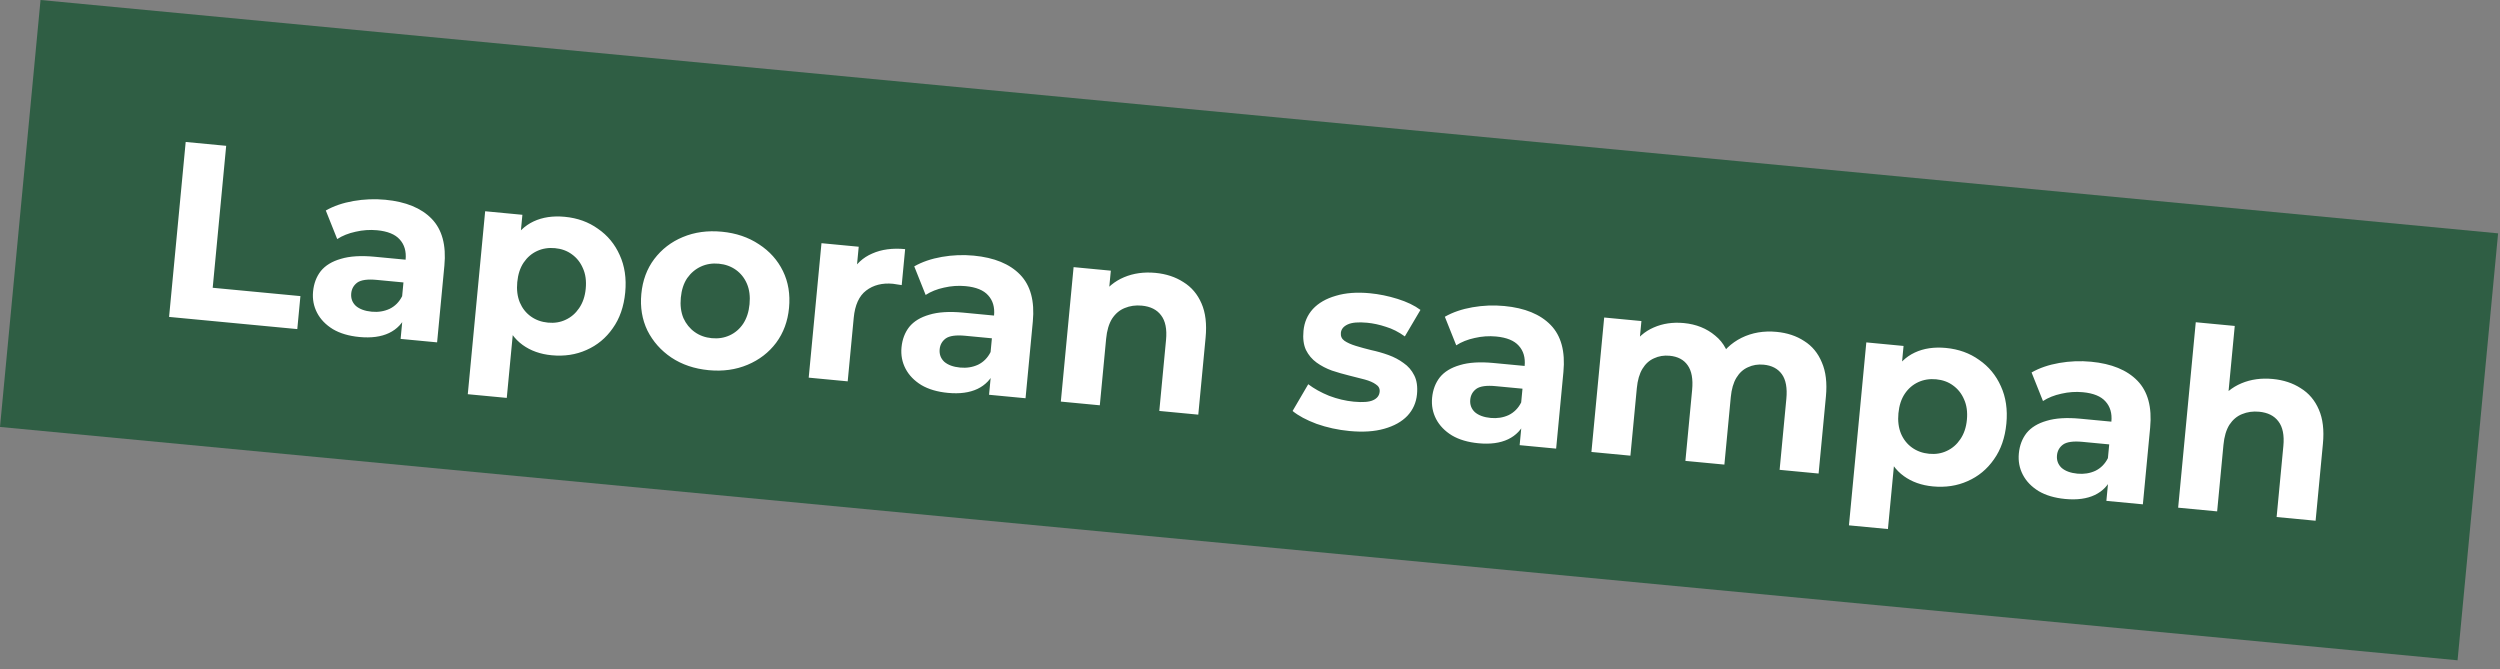 <svg width="239" height="64" viewBox="0 0 239 64" fill="none" xmlns="http://www.w3.org/2000/svg">
<rect x="0" y="0" width="239" height="64" fill="#808080" stroke="none"/>
<rect width="236" height="41" transform="translate(3.875) rotate(5.424)" fill="#2F5E44"/>
<path d="M16.164 30.297L17.752 13.572L21.623 13.94L20.334 27.511L28.72 28.307L28.421 31.461L16.164 30.297ZM38.299 32.399L38.537 29.89L38.35 29.318L38.776 24.826C38.852 24.03 38.664 23.385 38.213 22.892C37.777 22.401 37.058 22.108 36.054 22.012C35.369 21.947 34.682 21.994 33.992 22.154C33.319 22.299 32.734 22.533 32.237 22.855L31.147 20.124C31.895 19.697 32.775 19.395 33.788 19.218C34.802 19.041 35.818 19 36.837 19.097C38.797 19.283 40.274 19.89 41.269 20.916C42.265 21.943 42.669 23.436 42.483 25.395L41.787 32.73L38.299 32.399ZM34.362 32.218C33.358 32.123 32.514 31.874 31.829 31.471C31.146 31.053 30.641 30.531 30.314 29.905C29.988 29.279 29.86 28.6 29.929 27.867C30.002 27.103 30.249 26.451 30.669 25.913C31.106 25.376 31.746 24.986 32.589 24.745C33.433 24.488 34.508 24.421 35.814 24.545L39.23 24.869L39.024 27.044L36.014 26.758C35.138 26.674 34.519 26.76 34.157 27.015C33.811 27.272 33.618 27.615 33.577 28.045C33.532 28.523 33.678 28.923 34.018 29.244C34.374 29.551 34.879 29.736 35.532 29.798C36.153 29.857 36.724 29.766 37.245 29.526C37.768 29.271 38.168 28.867 38.445 28.314L38.855 30.089C38.506 30.892 37.952 31.474 37.195 31.836C36.437 32.198 35.493 32.325 34.362 32.218ZM52.74 33.963C51.657 33.86 50.732 33.531 49.965 32.976C49.198 32.421 48.629 31.636 48.26 30.62C47.907 29.591 47.803 28.327 47.945 26.83C48.088 25.317 48.421 24.095 48.944 23.164C49.466 22.233 50.156 21.567 51.014 21.166C51.871 20.766 52.866 20.619 53.997 20.727C55.207 20.841 56.264 21.223 57.167 21.871C58.087 22.505 58.779 23.342 59.243 24.383C59.722 25.425 59.898 26.615 59.772 27.953C59.643 29.307 59.245 30.45 58.578 31.383C57.927 32.318 57.089 33.01 56.066 33.459C55.059 33.91 53.95 34.078 52.74 33.963ZM44.72 37.686L46.381 20.196L49.941 20.534L49.691 23.162L49.257 26.978L49.135 30.8L48.447 38.039L44.72 37.686ZM52.385 30.843C53.006 30.902 53.569 30.811 54.075 30.57C54.596 30.33 55.024 29.961 55.361 29.463C55.715 28.95 55.927 28.327 55.996 27.594C56.068 26.846 55.977 26.194 55.724 25.64C55.487 25.087 55.136 24.644 54.669 24.31C54.218 23.978 53.682 23.782 53.061 23.724C52.44 23.665 51.869 23.755 51.348 23.995C50.827 24.235 50.398 24.604 50.062 25.102C49.725 25.601 49.521 26.224 49.45 26.973C49.38 27.705 49.463 28.356 49.699 28.925C49.935 29.478 50.287 29.921 50.754 30.255C51.22 30.588 51.764 30.785 52.385 30.843ZM67.755 35.389C66.385 35.259 65.194 34.856 64.181 34.181C63.184 33.508 62.422 32.648 61.894 31.602C61.384 30.541 61.19 29.373 61.311 28.099C61.433 26.809 61.844 25.698 62.543 24.768C63.26 23.824 64.17 23.123 65.274 22.665C66.396 22.193 67.642 22.022 69.011 22.152C70.365 22.281 71.549 22.682 72.561 23.357C73.576 24.016 74.339 24.868 74.85 25.913C75.362 26.958 75.555 28.134 75.431 29.44C75.31 30.714 74.9 31.824 74.199 32.77C73.5 33.7 72.59 34.401 71.468 34.873C70.346 35.345 69.109 35.517 67.755 35.389ZM68.045 32.33C68.666 32.389 69.237 32.299 69.758 32.059C70.279 31.819 70.708 31.45 71.045 30.952C71.383 30.437 71.587 29.814 71.656 29.081C71.727 28.333 71.645 27.682 71.408 27.129C71.171 26.576 70.819 26.133 70.353 25.799C69.886 25.466 69.342 25.269 68.721 25.21C68.1 25.151 67.529 25.242 67.008 25.482C66.487 25.721 66.05 26.09 65.697 26.587C65.361 27.085 65.157 27.709 65.086 28.457C65.016 29.19 65.099 29.841 65.335 30.41C65.587 30.964 65.947 31.408 66.413 31.741C66.88 32.075 67.424 32.271 68.045 32.33ZM77.312 36.103L78.533 23.249L82.093 23.587L81.748 27.219L81.346 26.12C81.815 25.248 82.493 24.622 83.381 24.24C84.271 23.842 85.321 23.701 86.531 23.816L86.204 27.256C86.047 27.225 85.904 27.204 85.777 27.192C85.651 27.163 85.516 27.143 85.373 27.129C84.353 27.032 83.497 27.248 82.804 27.777C82.128 28.291 81.732 29.162 81.616 30.389L81.04 36.457L77.312 36.103ZM94.553 37.74L94.792 35.232L94.605 34.659L95.031 30.168C95.107 29.371 94.919 28.727 94.468 28.234C94.032 27.742 93.313 27.449 92.309 27.354C91.624 27.289 90.937 27.336 90.246 27.495C89.574 27.64 88.989 27.874 88.492 28.197L87.402 25.465C88.149 25.038 89.03 24.736 90.043 24.559C91.056 24.382 92.073 24.342 93.092 24.439C95.051 24.625 96.529 25.231 97.524 26.258C98.519 27.284 98.924 28.777 98.738 30.736L98.042 38.072L94.553 37.74ZM90.617 37.559C89.613 37.464 88.769 37.215 88.084 36.813C87.401 36.394 86.896 35.872 86.569 35.246C86.243 34.621 86.115 33.942 86.184 33.209C86.257 32.444 86.504 31.793 86.924 31.254C87.361 30.717 88.001 30.328 88.843 30.086C89.687 29.829 90.763 29.762 92.069 29.886L95.485 30.211L95.279 32.385L92.268 32.099C91.392 32.016 90.773 32.102 90.412 32.357C90.066 32.613 89.873 32.956 89.832 33.386C89.786 33.864 89.933 34.264 90.272 34.586C90.629 34.893 91.134 35.077 91.787 35.139C92.408 35.198 92.979 35.108 93.5 34.868C94.023 34.612 94.423 34.208 94.7 33.656L95.11 35.431C94.761 36.233 94.207 36.816 93.45 37.178C92.692 37.539 91.748 37.667 90.617 37.559ZM110.467 26.088C111.486 26.185 112.374 26.478 113.131 26.968C113.906 27.444 114.484 28.125 114.866 29.013C115.249 29.885 115.379 30.975 115.255 32.281L114.556 39.64L110.829 39.286L111.473 32.5C111.571 31.465 111.413 30.678 110.998 30.141C110.599 29.605 109.985 29.297 109.157 29.219C108.567 29.163 108.022 29.239 107.52 29.449C107.035 29.644 106.633 29.983 106.314 30.467C106.011 30.953 105.821 31.594 105.746 32.39L105.142 38.746L101.415 38.392L102.636 25.538L106.195 25.876L105.857 29.436L105.291 28.297C105.834 27.481 106.558 26.883 107.462 26.502C108.366 26.122 109.367 25.984 110.467 26.088ZM129.007 41.205C127.908 41.1 126.861 40.872 125.866 40.521C124.888 40.155 124.123 39.744 123.572 39.29L125.068 36.732C125.623 37.155 126.287 37.523 127.061 37.838C127.852 38.138 128.638 38.325 129.418 38.399C130.278 38.481 130.894 38.434 131.264 38.261C131.65 38.088 131.86 37.819 131.895 37.453C131.924 37.15 131.801 36.913 131.528 36.743C131.273 36.558 130.918 36.404 130.463 36.28C130.009 36.157 129.507 36.029 128.957 35.896C128.423 35.765 127.883 35.609 127.338 35.429C126.794 35.233 126.304 34.977 125.868 34.663C125.431 34.348 125.092 33.946 124.849 33.457C124.622 32.969 124.543 32.359 124.613 31.626C124.69 30.814 124.989 30.119 125.51 29.542C126.047 28.966 126.778 28.545 127.703 28.279C128.63 27.998 129.715 27.916 130.957 28.034C131.833 28.117 132.716 28.297 133.606 28.575C134.495 28.852 135.226 29.203 135.796 29.627L134.302 32.161C133.715 31.735 133.11 31.429 132.485 31.241C131.877 31.038 131.279 30.909 130.689 30.853C129.861 30.775 129.245 30.829 128.842 31.015C128.438 31.202 128.22 31.471 128.187 31.821C128.156 32.14 128.269 32.391 128.525 32.576C128.796 32.763 129.159 32.926 129.611 33.065C130.064 33.205 130.558 33.34 131.092 33.471C131.643 33.588 132.191 33.744 132.735 33.94C133.279 34.137 133.761 34.391 134.181 34.705C134.619 35.003 134.959 35.397 135.202 35.886C135.446 36.36 135.533 36.962 135.464 37.695C135.388 38.492 135.082 39.178 134.545 39.754C134.01 40.313 133.272 40.726 132.33 40.99C131.405 41.255 130.297 41.327 129.007 41.205ZM145.278 42.557L145.517 40.048L145.33 39.476L145.756 34.984C145.832 34.188 145.644 33.543 145.193 33.05C144.757 32.559 144.038 32.265 143.034 32.17C142.349 32.105 141.662 32.152 140.971 32.312C140.299 32.457 139.714 32.691 139.217 33.013L138.127 30.282C138.874 29.855 139.755 29.552 140.768 29.375C141.781 29.198 142.798 29.158 143.817 29.255C145.776 29.441 147.254 30.047 148.249 31.074C149.244 32.101 149.649 33.594 149.463 35.553L148.767 42.888L145.278 42.557ZM141.342 42.376C140.338 42.281 139.494 42.032 138.809 41.629C138.126 41.211 137.621 40.688 137.294 40.063C136.968 39.437 136.84 38.758 136.909 38.025C136.982 37.261 137.228 36.609 137.649 36.071C138.086 35.533 138.726 35.144 139.568 34.903C140.412 34.645 141.487 34.579 142.794 34.703L146.21 35.027L146.004 37.201L142.993 36.916C142.117 36.832 141.498 36.918 141.137 37.173C140.791 37.43 140.598 37.773 140.557 38.203C140.511 38.681 140.658 39.08 140.997 39.402C141.354 39.709 141.859 39.894 142.512 39.956C143.133 40.014 143.704 39.924 144.225 39.684C144.748 39.428 145.148 39.025 145.425 38.472L145.835 40.247C145.486 41.05 144.932 41.632 144.175 41.994C143.417 42.356 142.473 42.483 141.342 42.376ZM169.841 31.726C170.86 31.823 171.74 32.115 172.481 32.603C173.24 33.077 173.802 33.758 174.168 34.644C174.551 35.516 174.681 36.605 174.557 37.911L173.858 45.27L170.131 44.916L170.775 38.131C170.874 37.096 170.731 36.311 170.348 35.776C169.965 35.242 169.383 34.937 168.603 34.863C168.061 34.812 167.563 34.893 167.109 35.107C166.656 35.305 166.287 35.64 166.001 36.111C165.715 36.582 165.536 37.2 165.463 37.964L164.851 44.415L161.124 44.061L161.768 37.276C161.866 36.24 161.724 35.455 161.341 34.921C160.973 34.388 160.399 34.084 159.619 34.01C159.077 33.959 158.579 34.04 158.125 34.254C157.672 34.452 157.303 34.787 157.017 35.258C156.732 35.729 156.552 36.347 156.48 37.111L155.867 43.562L152.14 43.208L153.36 30.354L156.92 30.692L156.587 34.204L156.016 33.113C156.545 32.28 157.237 31.678 158.091 31.309C158.963 30.926 159.925 30.785 160.976 30.884C162.155 30.996 163.154 31.396 163.972 32.085C164.808 32.759 165.312 33.723 165.482 34.977L164.202 34.493C164.727 33.531 165.488 32.799 166.483 32.299C167.495 31.801 168.614 31.61 169.841 31.726ZM184.779 46.5C183.696 46.397 182.771 46.068 182.004 45.513C181.237 44.959 180.668 44.173 180.299 43.158C179.946 42.128 179.841 40.864 179.984 39.367C180.127 37.854 180.46 36.632 180.983 35.701C181.505 34.77 182.195 34.104 183.053 33.704C183.91 33.303 184.905 33.156 186.036 33.264C187.246 33.379 188.303 33.76 189.206 34.408C190.126 35.042 190.818 35.88 191.282 36.92C191.761 37.962 191.937 39.152 191.81 40.49C191.682 41.844 191.284 42.987 190.617 43.92C189.966 44.855 189.128 45.547 188.105 45.996C187.098 46.447 185.989 46.615 184.779 46.5ZM176.759 50.223L178.42 32.733L181.98 33.072L181.73 35.7L181.295 39.516L181.174 43.337L180.486 50.577L176.759 50.223ZM184.424 43.381C185.045 43.44 185.608 43.349 186.114 43.107C186.635 42.867 187.063 42.498 187.4 42C187.754 41.487 187.966 40.864 188.035 40.132C188.106 39.383 188.016 38.731 187.763 38.177C187.526 37.624 187.174 37.181 186.708 36.847C186.257 36.515 185.721 36.32 185.1 36.261C184.479 36.202 183.908 36.292 183.387 36.532C182.866 36.772 182.437 37.141 182.1 37.639C181.764 38.138 181.56 38.761 181.489 39.51C181.419 40.243 181.502 40.893 181.737 41.462C181.974 42.015 182.326 42.458 182.792 42.792C183.259 43.125 183.803 43.322 184.424 43.381ZM201.37 47.883L201.608 45.374L201.421 44.802L201.848 40.31C201.923 39.514 201.735 38.869 201.284 38.376C200.849 37.885 200.129 37.591 199.126 37.496C198.441 37.431 197.753 37.478 197.063 37.638C196.39 37.783 195.805 38.017 195.309 38.339L194.218 35.608C194.966 35.18 195.846 34.878 196.86 34.701C197.873 34.524 198.889 34.484 199.909 34.581C201.868 34.767 203.345 35.373 204.341 36.4C205.336 37.427 205.741 38.92 205.555 40.879L204.858 48.214L201.37 47.883ZM197.433 47.702C196.43 47.606 195.586 47.358 194.901 46.955C194.217 46.536 193.712 46.014 193.386 45.389C193.059 44.763 192.931 44.084 193.001 43.351C193.073 42.587 193.32 41.935 193.741 41.397C194.177 40.859 194.817 40.47 195.66 40.229C196.504 39.971 197.579 39.905 198.885 40.029L202.302 40.353L202.095 42.527L199.085 42.241C198.209 42.158 197.59 42.244 197.228 42.499C196.882 42.755 196.689 43.099 196.648 43.529C196.603 44.007 196.75 44.406 197.089 44.728C197.445 45.035 197.95 45.219 198.603 45.282C199.224 45.34 199.796 45.25 200.317 45.01C200.839 44.755 201.239 44.35 201.517 43.798L201.927 45.573C201.577 46.376 201.024 46.958 200.266 47.32C199.508 47.682 198.564 47.809 197.433 47.702ZM217.283 36.231C218.302 36.328 219.191 36.621 219.948 37.111C220.722 37.586 221.3 38.268 221.682 39.156C222.065 40.028 222.195 41.117 222.071 42.423L221.372 49.782L217.645 49.428L218.289 42.642C218.388 41.607 218.229 40.821 217.814 40.283C217.415 39.747 216.801 39.44 215.973 39.361C215.384 39.305 214.838 39.382 214.336 39.591C213.852 39.786 213.45 40.126 213.13 40.61C212.827 41.095 212.638 41.736 212.562 42.533L211.959 48.888L208.231 48.534L209.915 30.806L213.642 31.16L212.841 39.594L212.107 38.439C212.651 37.623 213.374 37.025 214.278 36.645C215.182 36.264 216.184 36.126 217.283 36.231Z" fill="white"/>
</svg>
